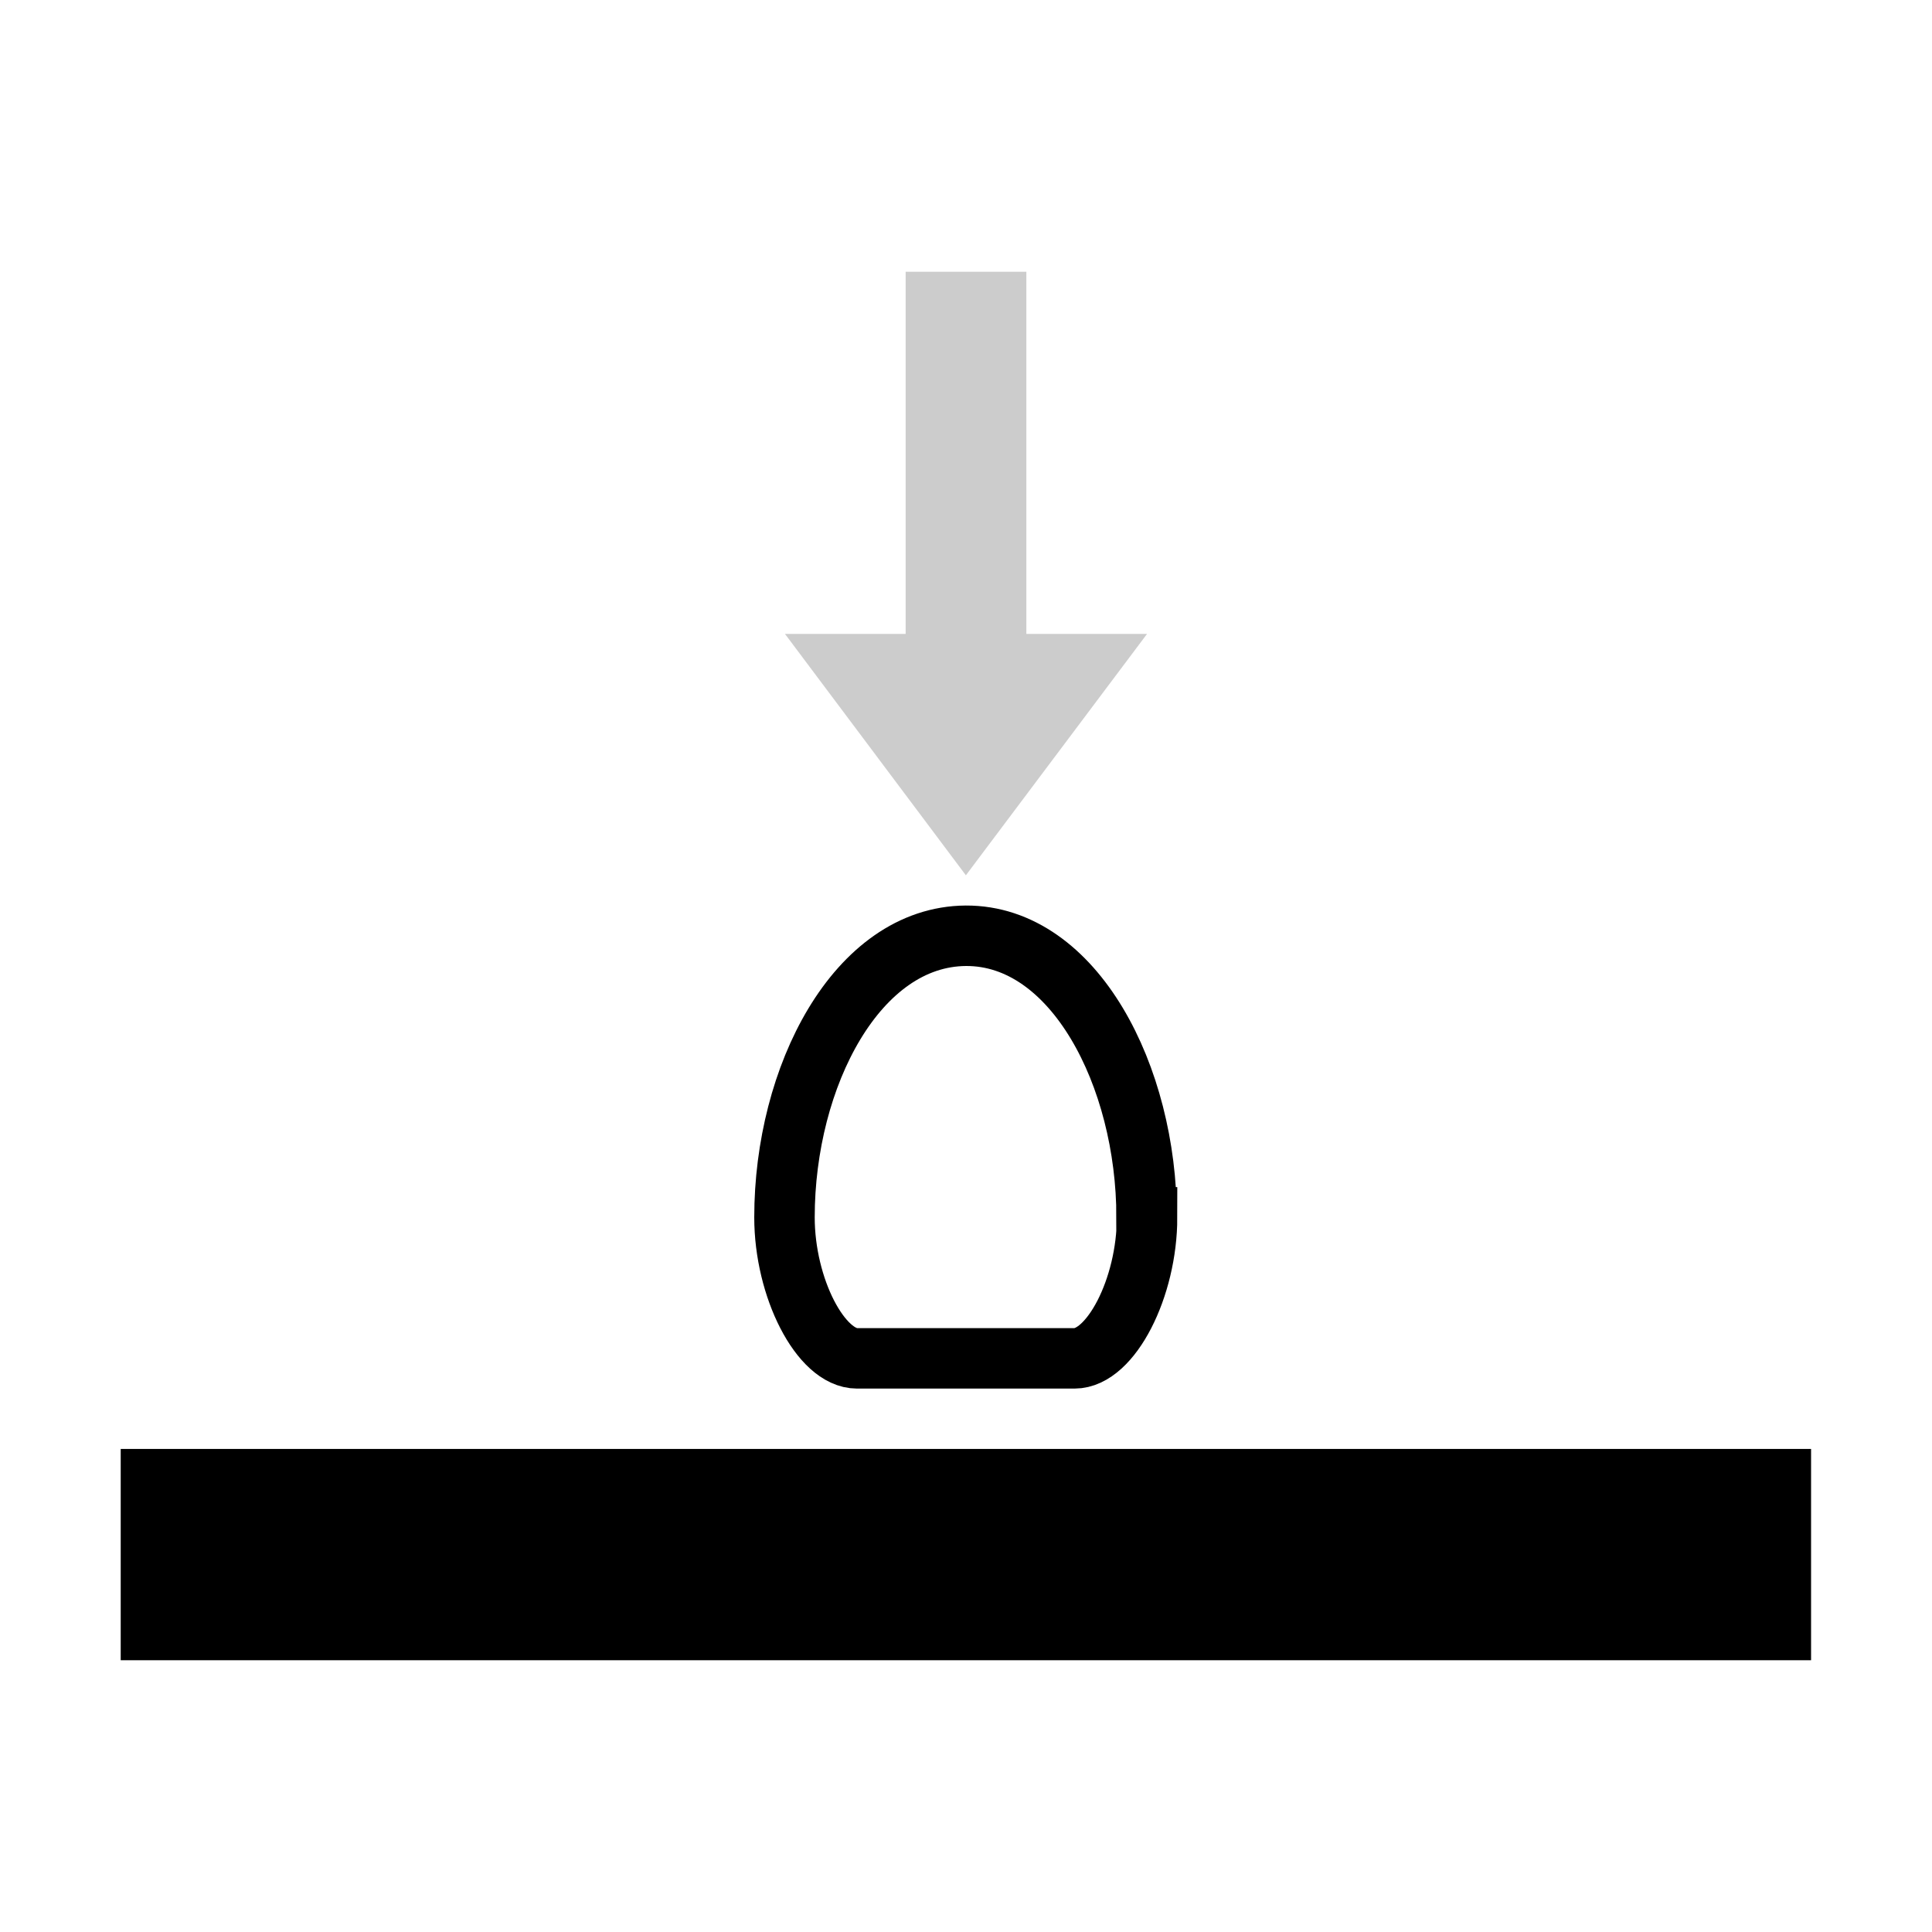 <?xml version="1.0" encoding="UTF-8" standalone="no"?>
<!-- Created with Inkscape (http://www.inkscape.org/) -->

<svg
   width="32"
   height="32"
   viewBox="0 0 8.467 8.467"
   version="1.1"
   id="svg5"
   inkscape:version="1.1.2 (0a00cf5339, 2022-02-04)"
   sodipodi:docname="egg-2.svg"
   inkscape:export-filename="/home/fabio/Projects/AUSTracker/none.png"
   inkscape:export-xdpi="192"
   inkscape:export-ydpi="192"
   xmlns:inkscape="http://www.inkscape.org/namespaces/inkscape"
   xmlns:sodipodi="http://sodipodi.sourceforge.net/DTD/sodipodi-0.dtd"
   xmlns="http://www.w3.org/2000/svg"
   xmlns:svg="http://www.w3.org/2000/svg">
  <sodipodi:namedview
     id="namedview7"
     pagecolor="#ffffff"
     bordercolor="#000000"
     borderopacity="1"
     inkscape:pageshadow="0"
     inkscape:pageopacity="1"
     inkscape:pagecheckerboard="false"
     inkscape:document-units="mm"
     showgrid="true"
     units="px"
     width="32px"
     inkscape:lockguides="false"
     objecttolerance="21.3"
     inkscape:snap-intersection-paths="true"
     inkscape:object-paths="true"
     inkscape:snap-smooth-nodes="true"
     inkscape:zoom="5.6568543"
     inkscape:cx="-80.079843"
     inkscape:cy="-14.407301"
     inkscape:window-width="3766"
     inkscape:window-height="2489"
     inkscape:window-x="74"
     inkscape:window-y="34"
     inkscape:window-maximized="1"
     inkscape:current-layer="layer1">
    <inkscape:grid
       type="xygrid"
       id="grid1209"
       empspacing="8"
       color="#ff0000"
       opacity="0.4"
       empcolor="#ff0000"
       empopacity="0.6"
       enabled="false" />
  </sodipodi:namedview>
  <defs
     id="defs2" />
  <g
     inkscape:label="Layer 1"
     inkscape:groupmode="layer"
     id="layer1">
    <path
       id="path31"
       style="fill:none;stroke:#000000;stroke-width:0.265;stroke-miterlimit:4;stroke-dasharray:none;stroke-opacity:1"
       d="m 5.027,5.335 c 0,0.309 -0.159,0.618 -0.318,0.618 h -0.953 c -0.159,0 -0.318,-0.309 -0.318,-0.618 0,-0.618 0.318,-1.231 0.795,-1.234 0.475,-0.002 0.792,0.616 0.792,1.234 z"
       sodipodi:nodetypes="sscsss" />
    <rect
       style="fill:#000000;stroke-width:0.293"
       id="rect1047"
       width="7.408"
       height="0.926"
       x="0.529"
       y="6.35" />
    <path
       id="rect2013-3-7"
       style="fill:#cccccc;stroke-width:0.265"
       d="m 3.969,1.191 h 0.529 v 1.587 H 5.027 L 4.233,3.836 3.44,2.778 H 3.969 Z"
       sodipodi:nodetypes="cccccccc" />
  </g>
</svg>
